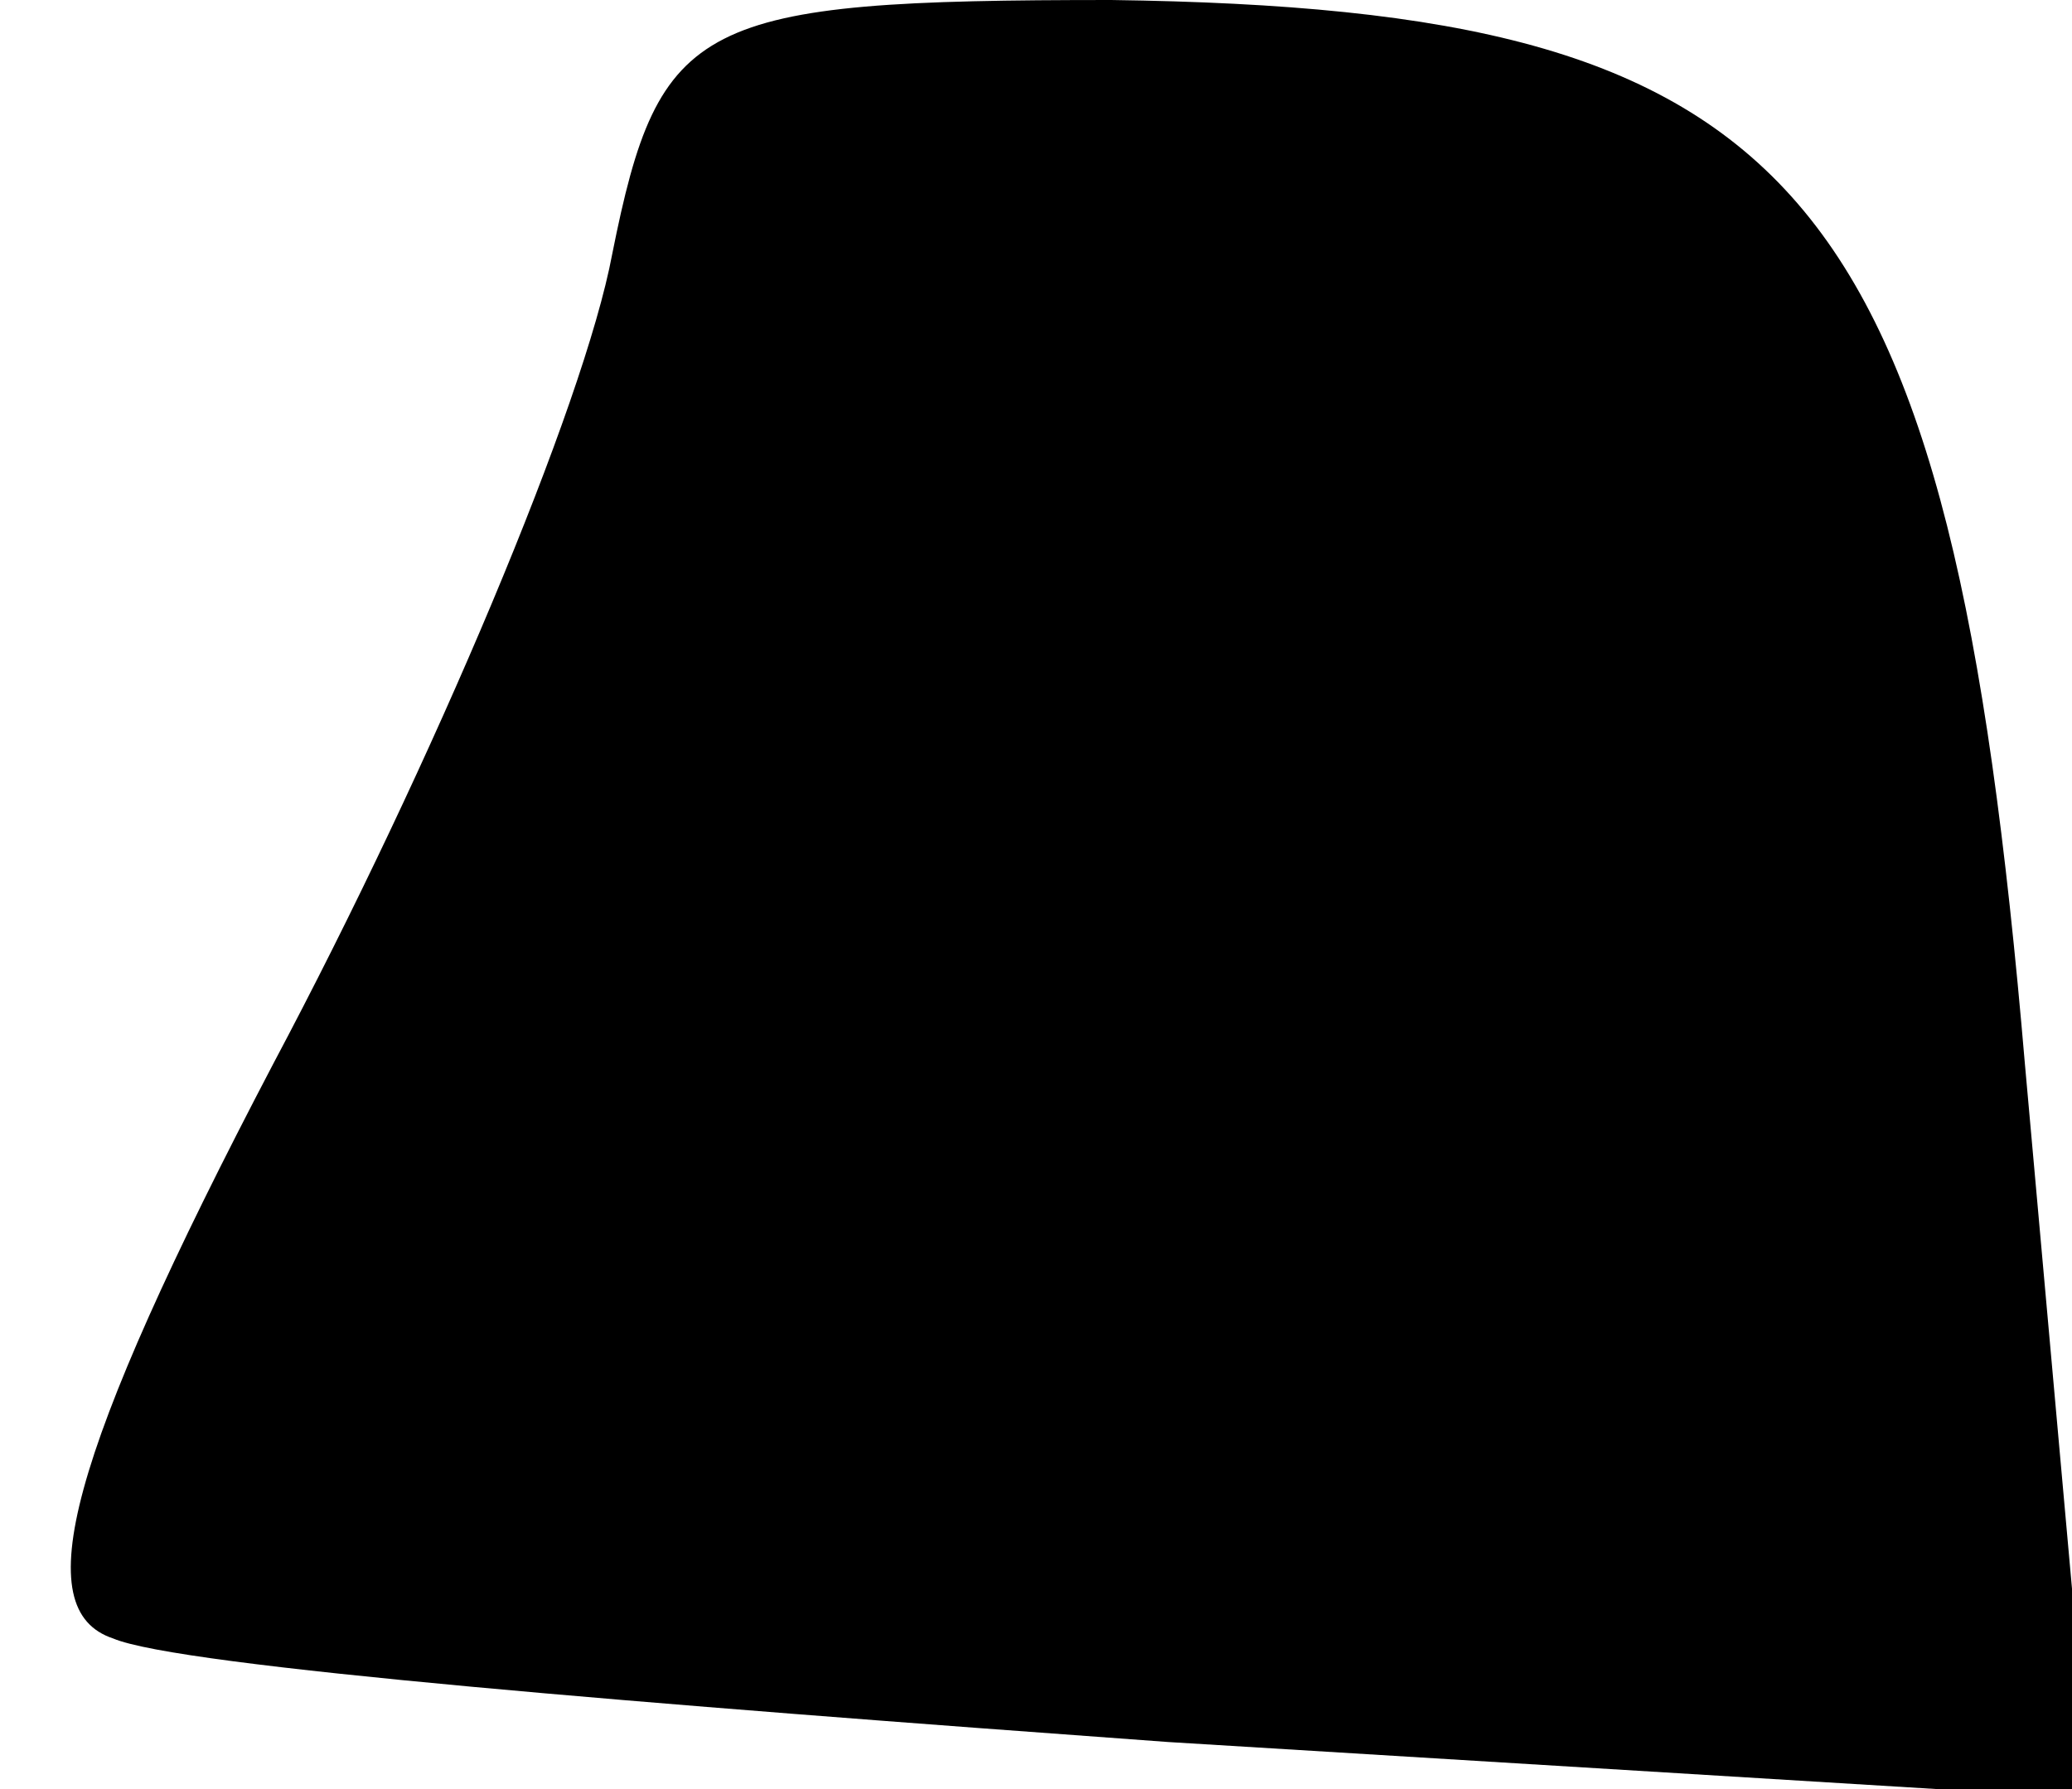 <?xml version="1.0" standalone="no"?>
<!DOCTYPE svg PUBLIC "-//W3C//DTD SVG 20010904//EN"
 "http://www.w3.org/TR/2001/REC-SVG-20010904/DTD/svg10.dtd">
<svg version="1.0" xmlns="http://www.w3.org/2000/svg"
 width="22pt" height="19pt" viewBox="0 0 22 19"
 preserveAspectRatio="xMidYMid meet">
<g transform="translate(0,19) scale(0.1,-0.1)"
fill="#000000" stroke="none">
<path fill="#000000" stroke="none" d="M65 163 c-3 -16 -19 -54 -36 -86 -22
-42 -26 -58 -17 -61 7 -3 57 -7 112 -11 l98 -6 -7 78 c-8 94 -24 112 -97 113
-44 0 -48 -2 -53 -27z"/>
</g>
</svg>
